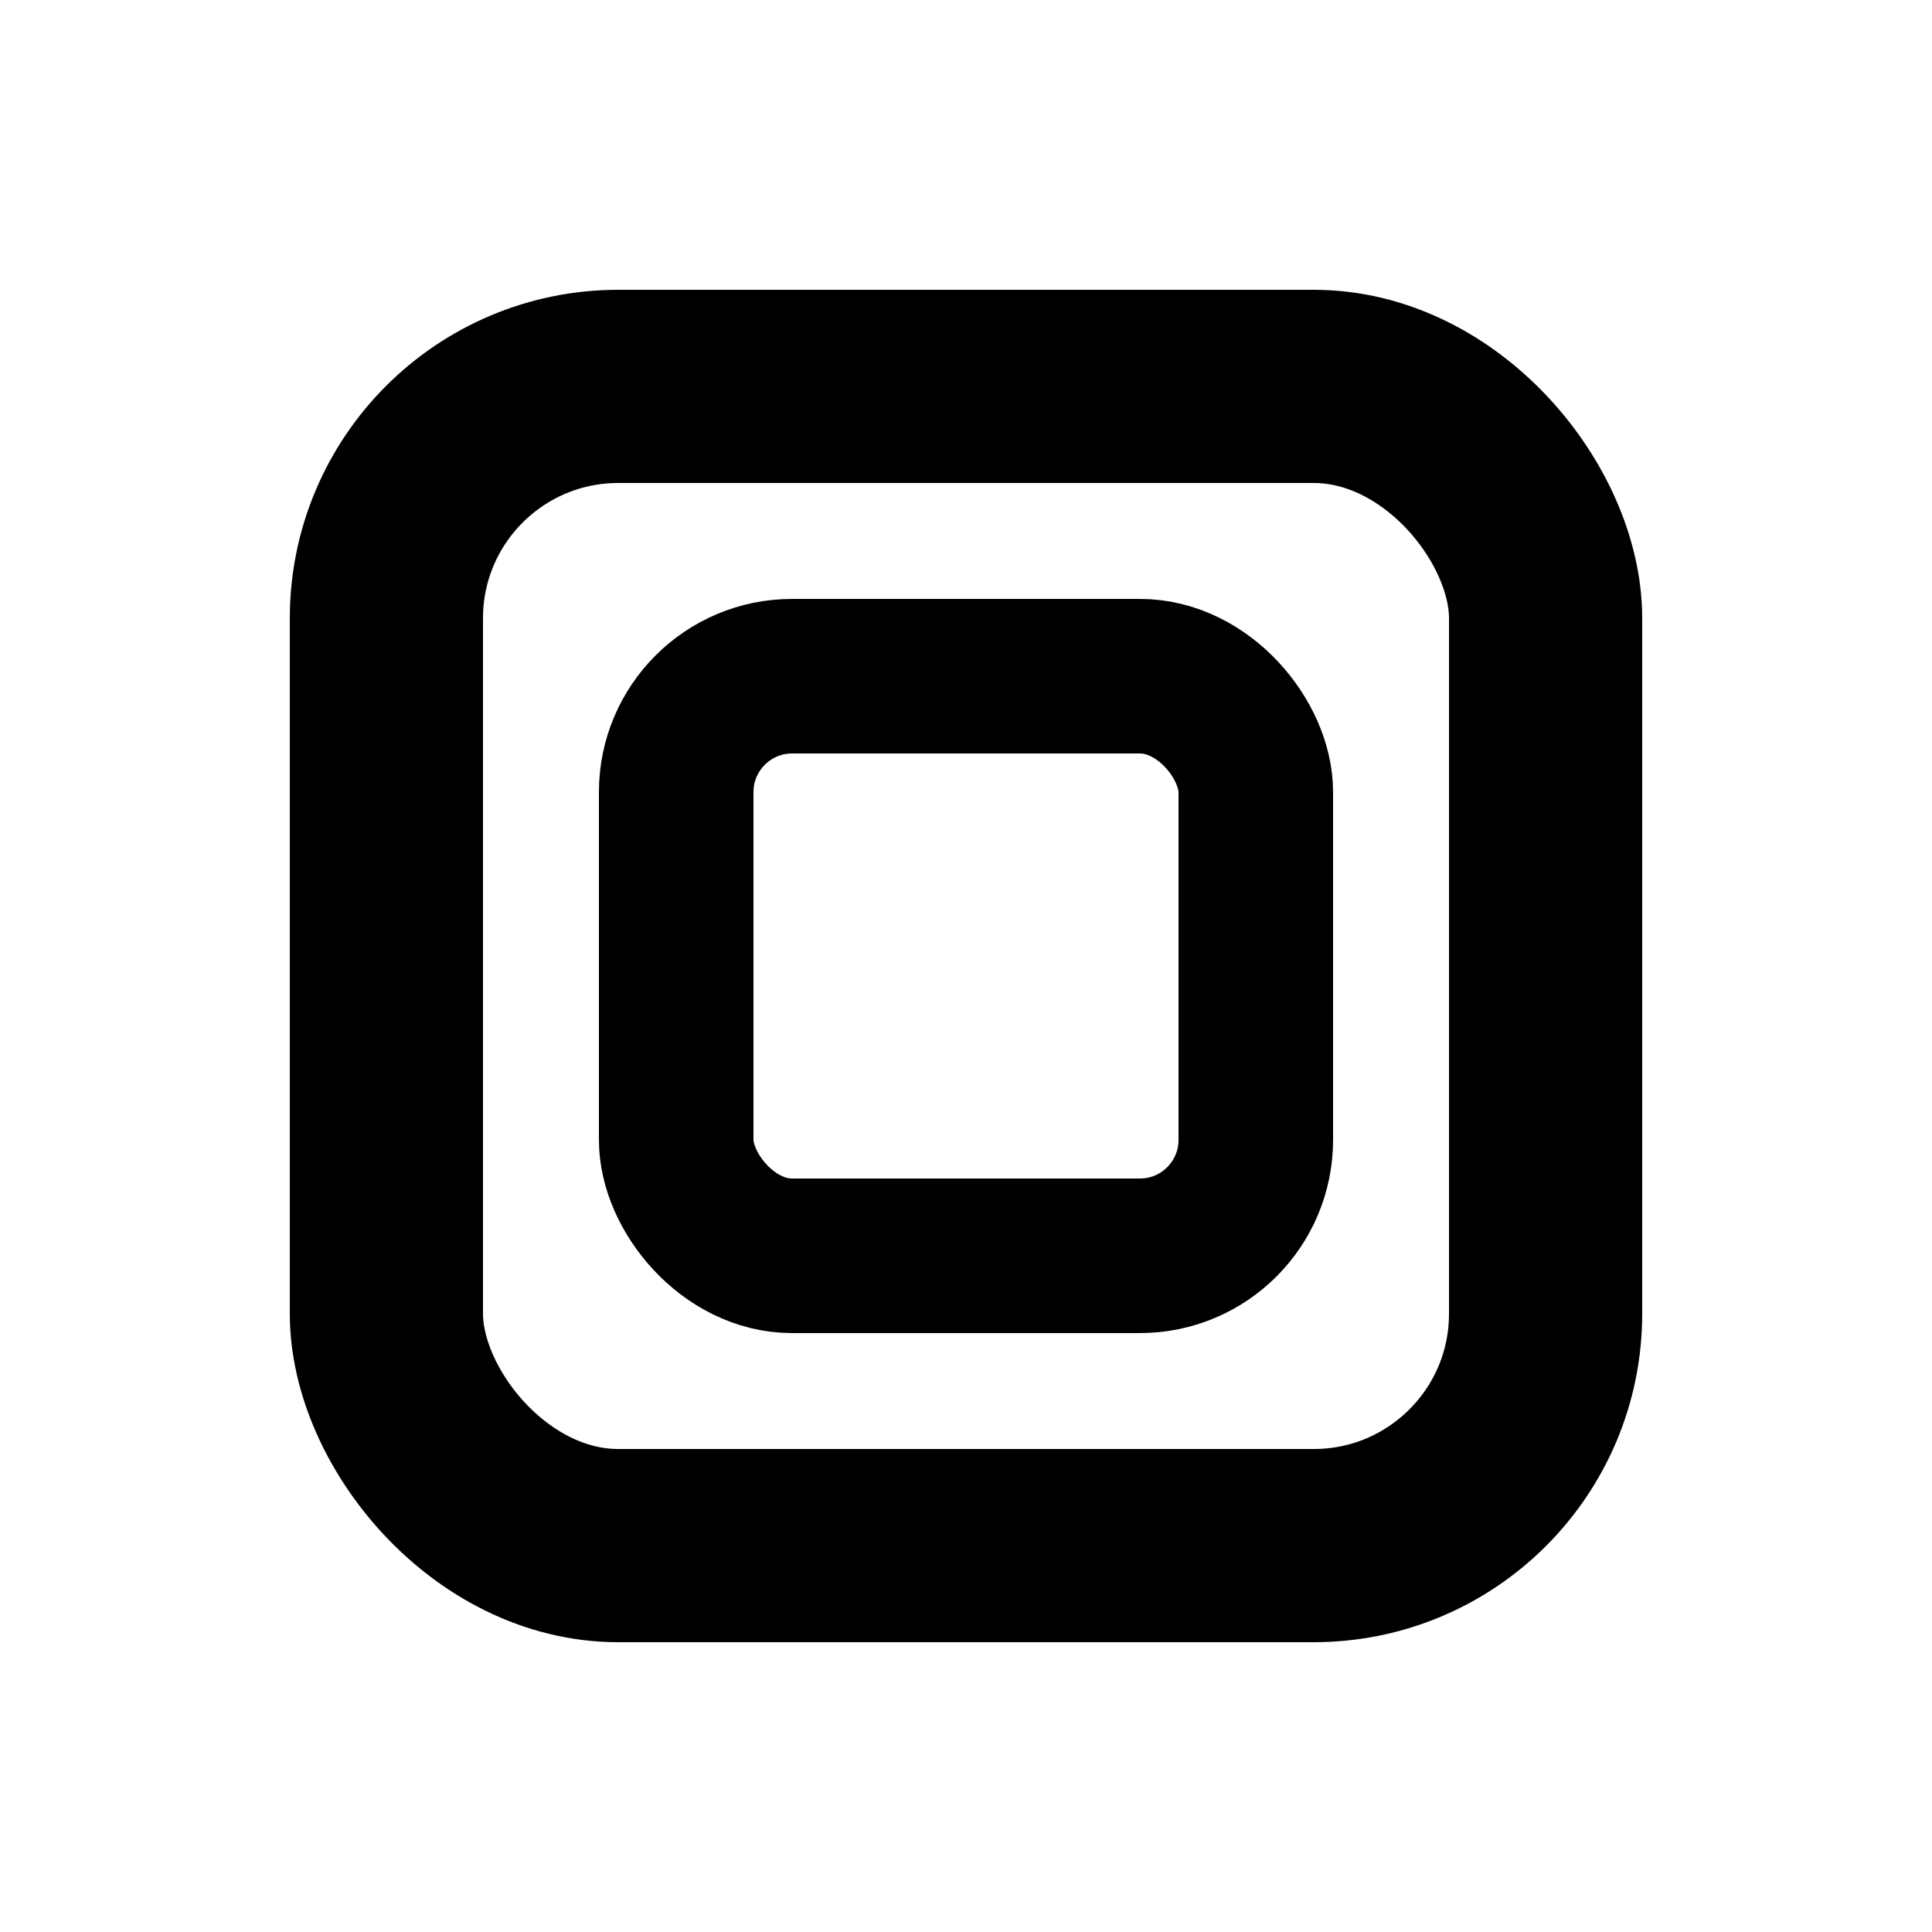 <svg width="64" height="64" viewBox="0 0 100 100" xmlns="http://www.w3.org/2000/svg">
  <style>
    .spinner_z9k8 {
      animation: spinner_YpZS 5s linear infinite;
    }
    .spinner_S1WN {
      animation: spinner_YpZS 4s linear infinite reverse;
    }
    @keyframes spinner_YpZS {
      0% {
        transform: rotate(0deg);
      }
      100% {
        transform: rotate(360deg);
      }
    }
    .stop1 {
        stop-color: hsl(259 88% 63%);
    }
    .stop2 {
        stop-color: hsl(259 88% 63% / 0.5);
    }
    .stroke1 {
        stroke: hsl(259 88% 63%);
    }
  </style>
  <g class="spinner_z9k8">
    <rect x="20" y="20" width="60" height="60" rx="12" stroke="url(#paint0_linear_logo_favicon)" stroke-width="10" fill="none"/>
  </g>
  <g class="spinner_S1WN">
      <rect x="35" y="35" width="30" height="30" rx="6" class="stroke1" stroke-width="8" fill="none"/>
  </g>
  <defs>
      <linearGradient id="paint0_linear_logo_favicon" x1="20" y1="20" x2="80" y2="80" gradientUnits="userSpaceOnUse">
          <stop class="stop1"/>
          <stop offset="1" class="stop2"/>
      </linearGradient>
  </defs>
</svg>
